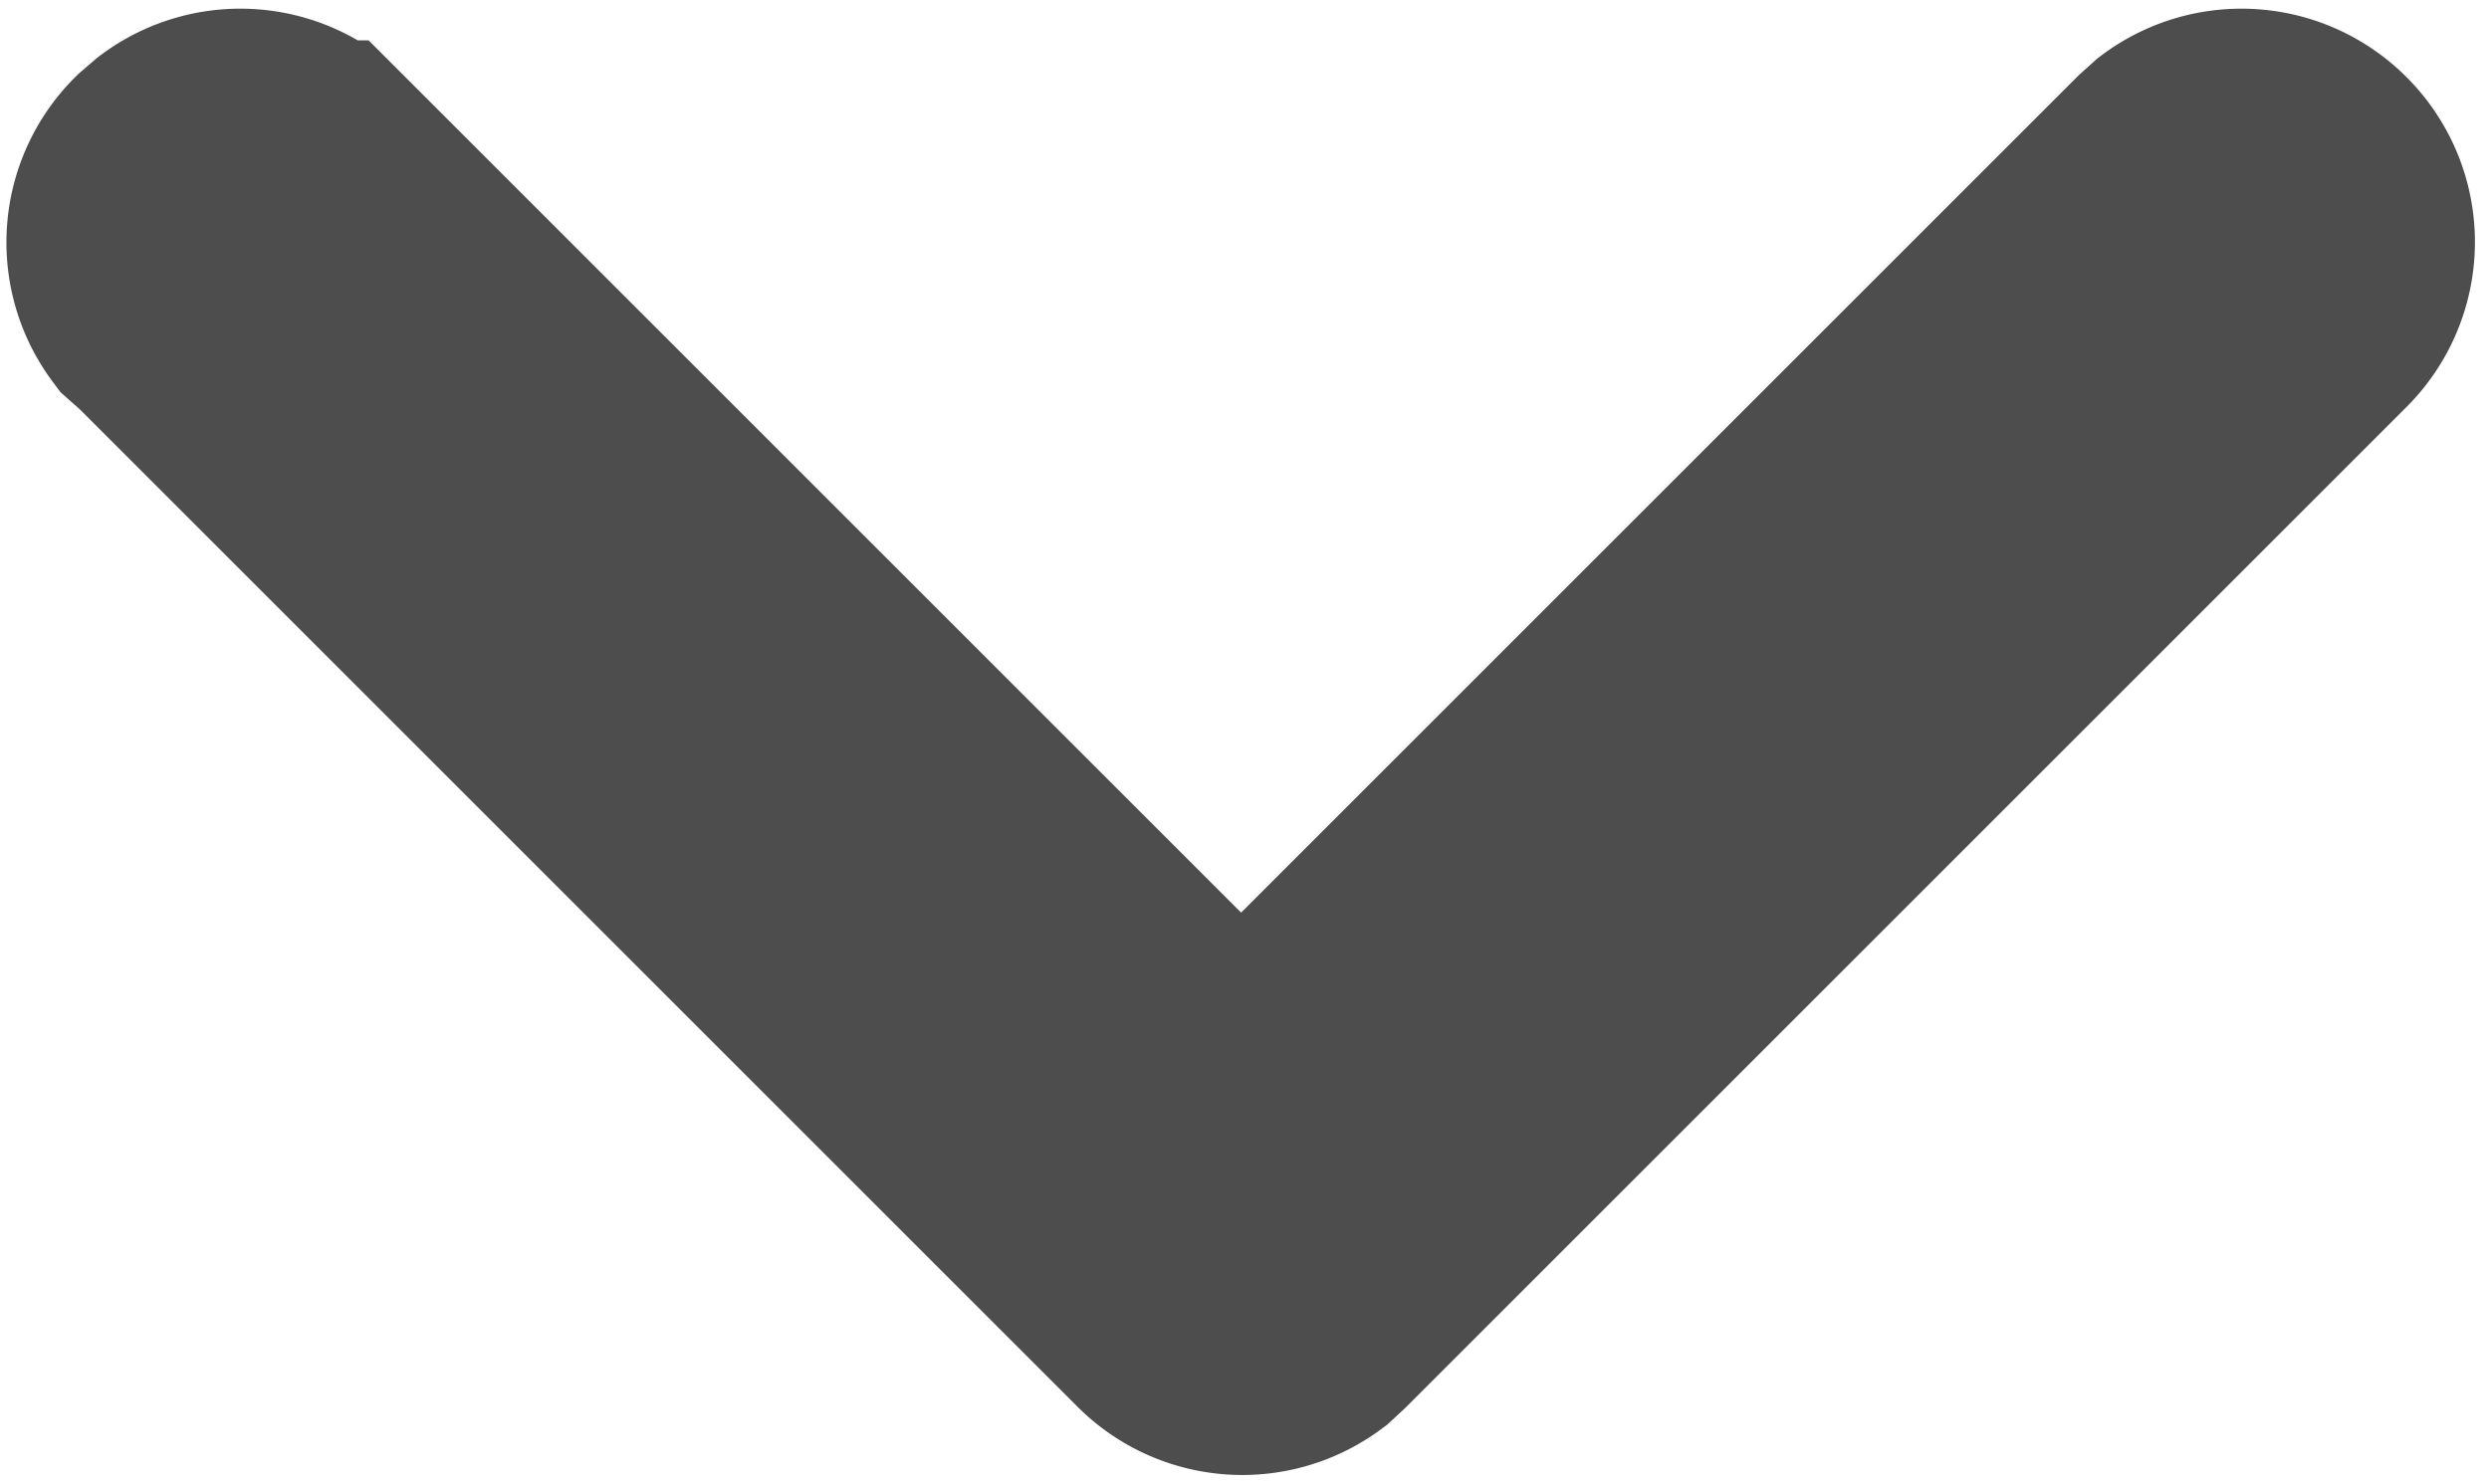 <svg xmlns="http://www.w3.org/2000/svg" width="8.882" height="5.296" viewBox="0 0 8.882 5.296">
  <path id="Path" d="M.112,4.22a.382.382,0,0,0,.5.037L.653,4.22l3.3-3.3,3.3,3.3a.382.382,0,0,0,.5.037l.043-.037a.382.382,0,0,0,.037-.5L7.788,3.68,4.22.112a.382.382,0,0,0-.5-.037L3.68.112.112,3.68A.382.382,0,0,0,.112,4.22Z" transform="translate(8.382 4.814) rotate(180)" fill="#4d4d4d" stroke="#4d4d4d" stroke-width="0.9"/>
</svg>
